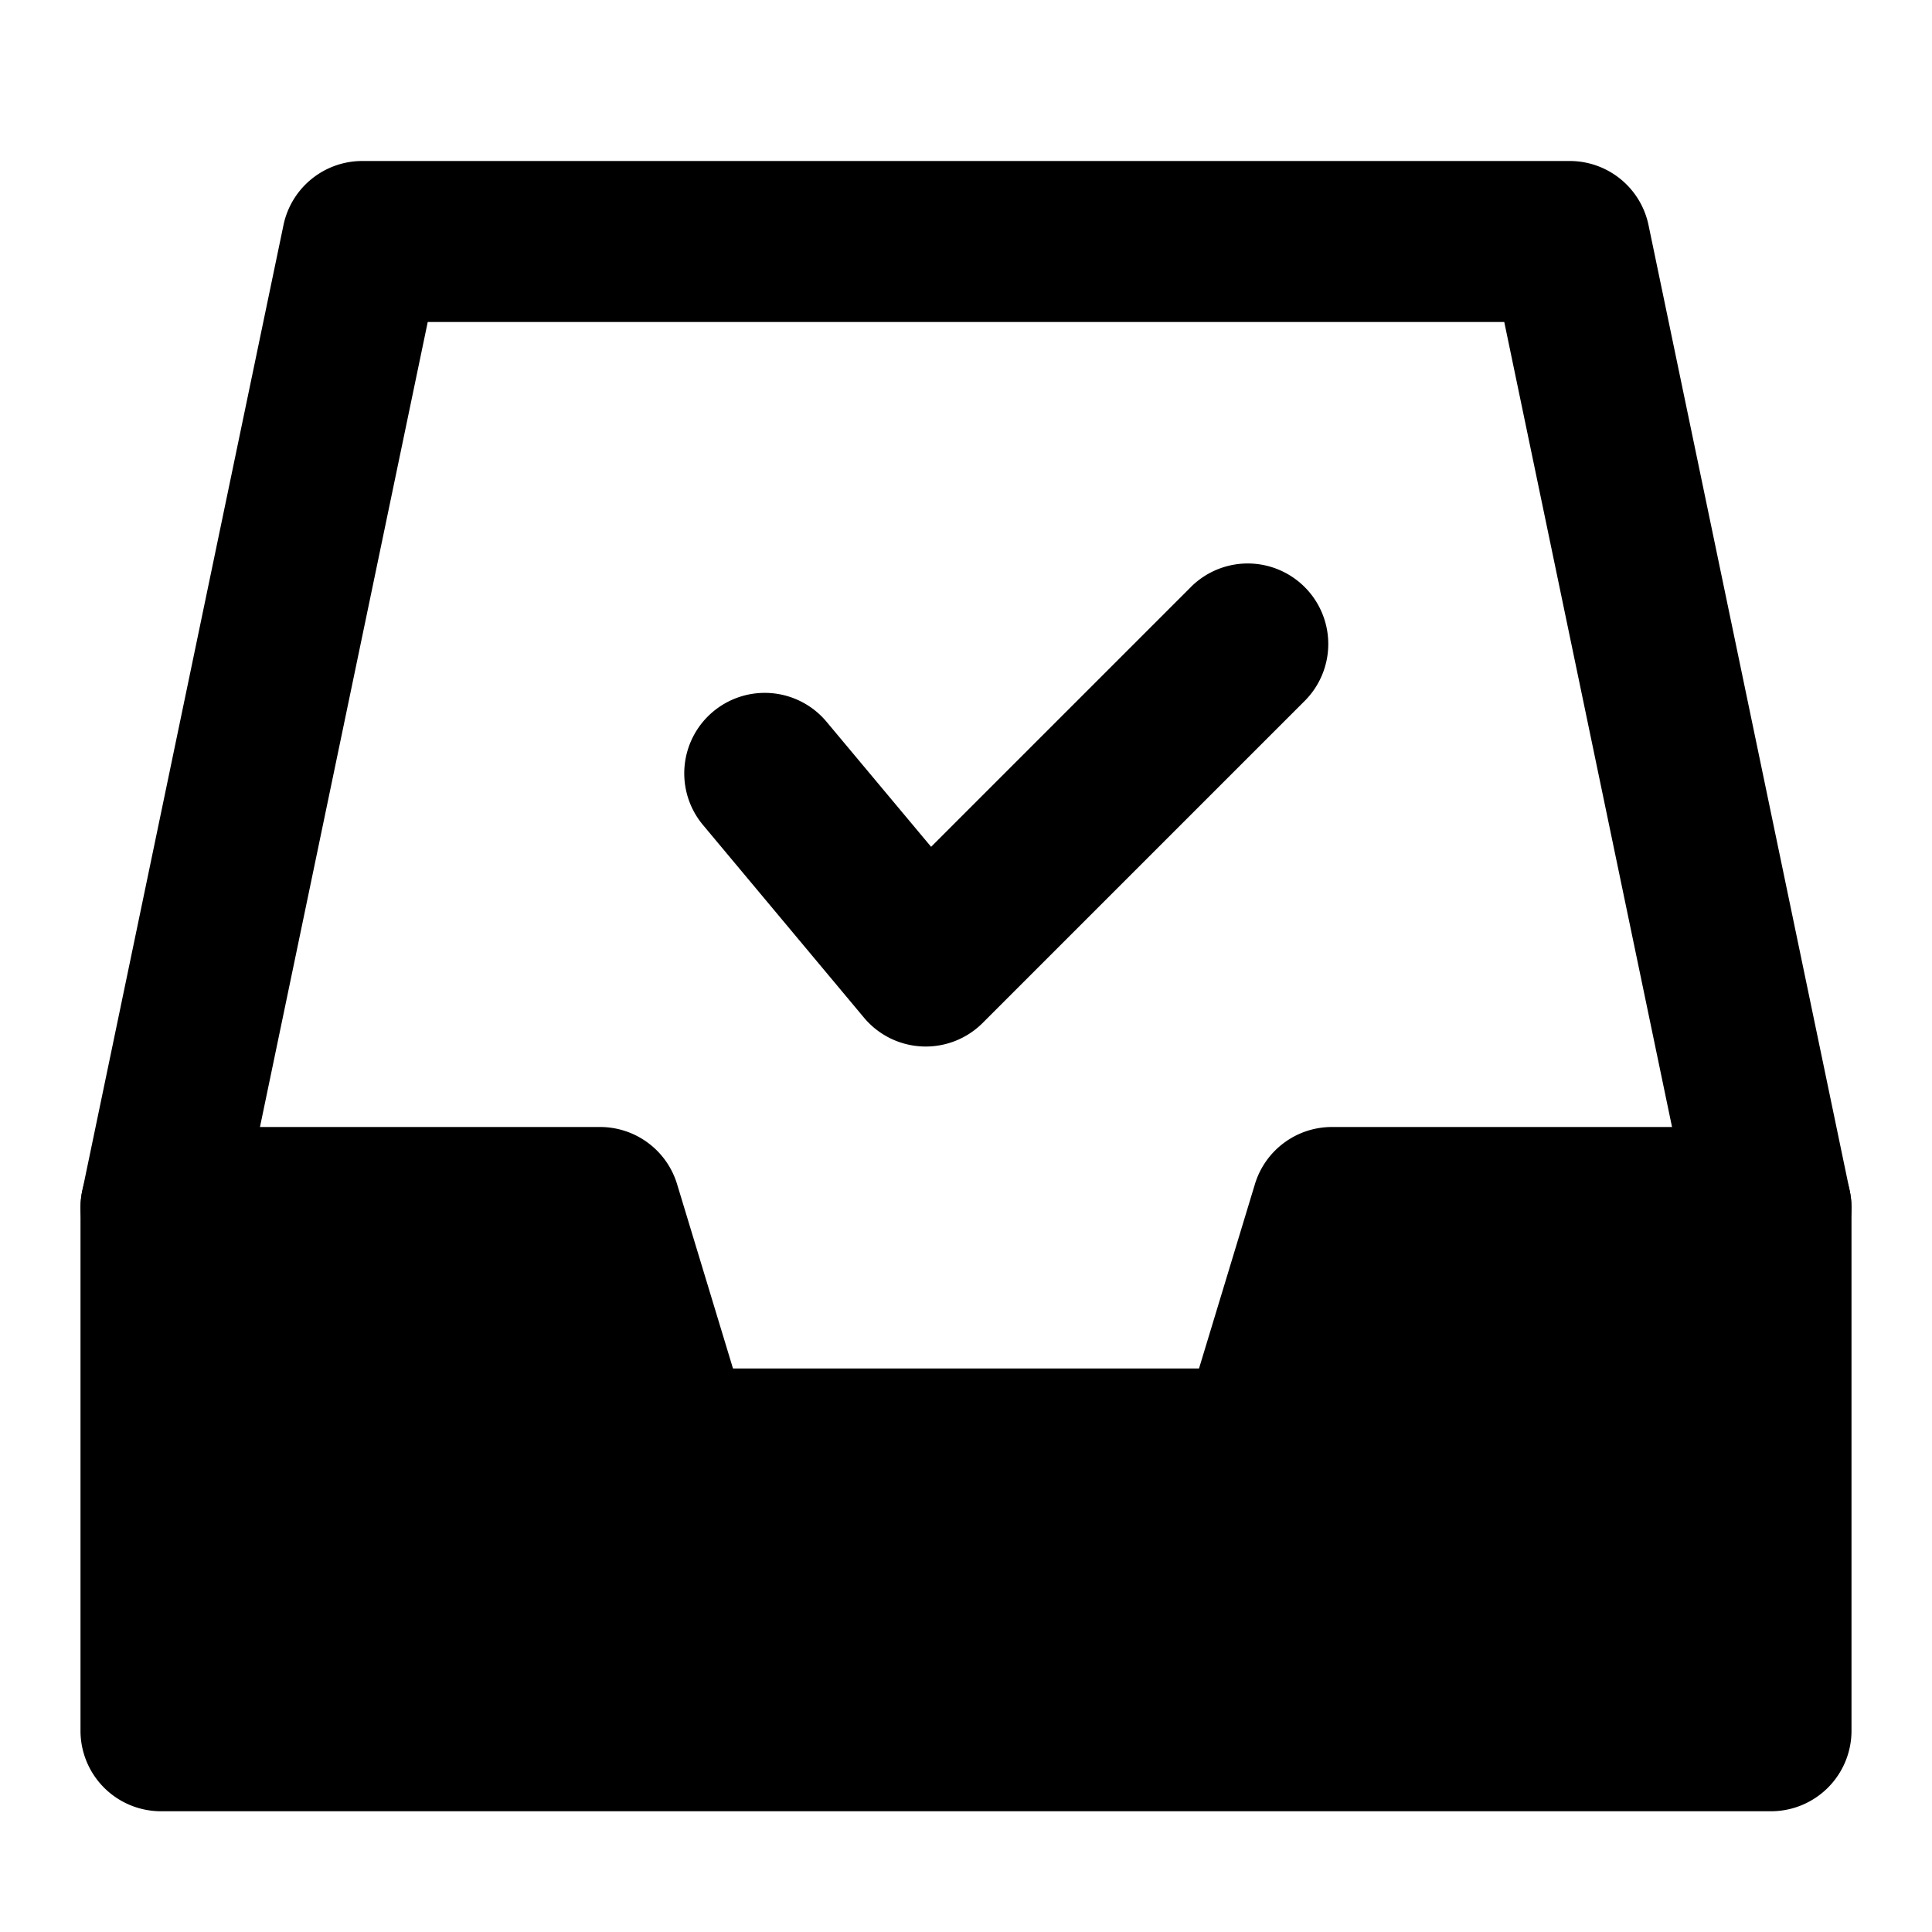 <svg xmlns="http://www.w3.org/2000/svg" width="48" height="48" viewBox="0 0 48 48"><path d="M9 4a2 2 0 0 0-1.957 1.592l-5 24a2 2 0 0 0 1.549 2.365 2 2 0 0 0 2.365-1.549L10.627 8h26.746l4.67 22.408a2 2 0 0 0 2.365 1.549 2 2 0 0 0 1.549-2.365l-5-24A2 2 0 0 0 39 4Z"/><path d="M4 30h10.91l1.817 6h14.546l1.818-6H44v13H4Z"/><path d="M4 28a2 2 0 0 0-2 2v13a2 2 0 0 0 2 2h40a2 2 0 0 0 2-2V30a2 2 0 0 0-2-2H33.092a2 2 0 0 0-1.914 1.42L29.789 34H18.211l-1.389-4.58A2 2 0 0 0 14.908 28Zm2 4h7.426l1.386 4.58A2 2 0 0 0 16.728 38h14.546a2 2 0 0 0 1.915-1.42L34.574 32H42v9H6Zm23.586-17.414-6.453 6.453-2.598-3.107a2 2 0 0 0-2.818-.252 2 2 0 0 0-.252 2.816l4 4.787a2 2 0 0 0 2.95.131l8-8a2 2 0 0 0 0-2.828 2 2 0 0 0-2.83 0z"/></svg>